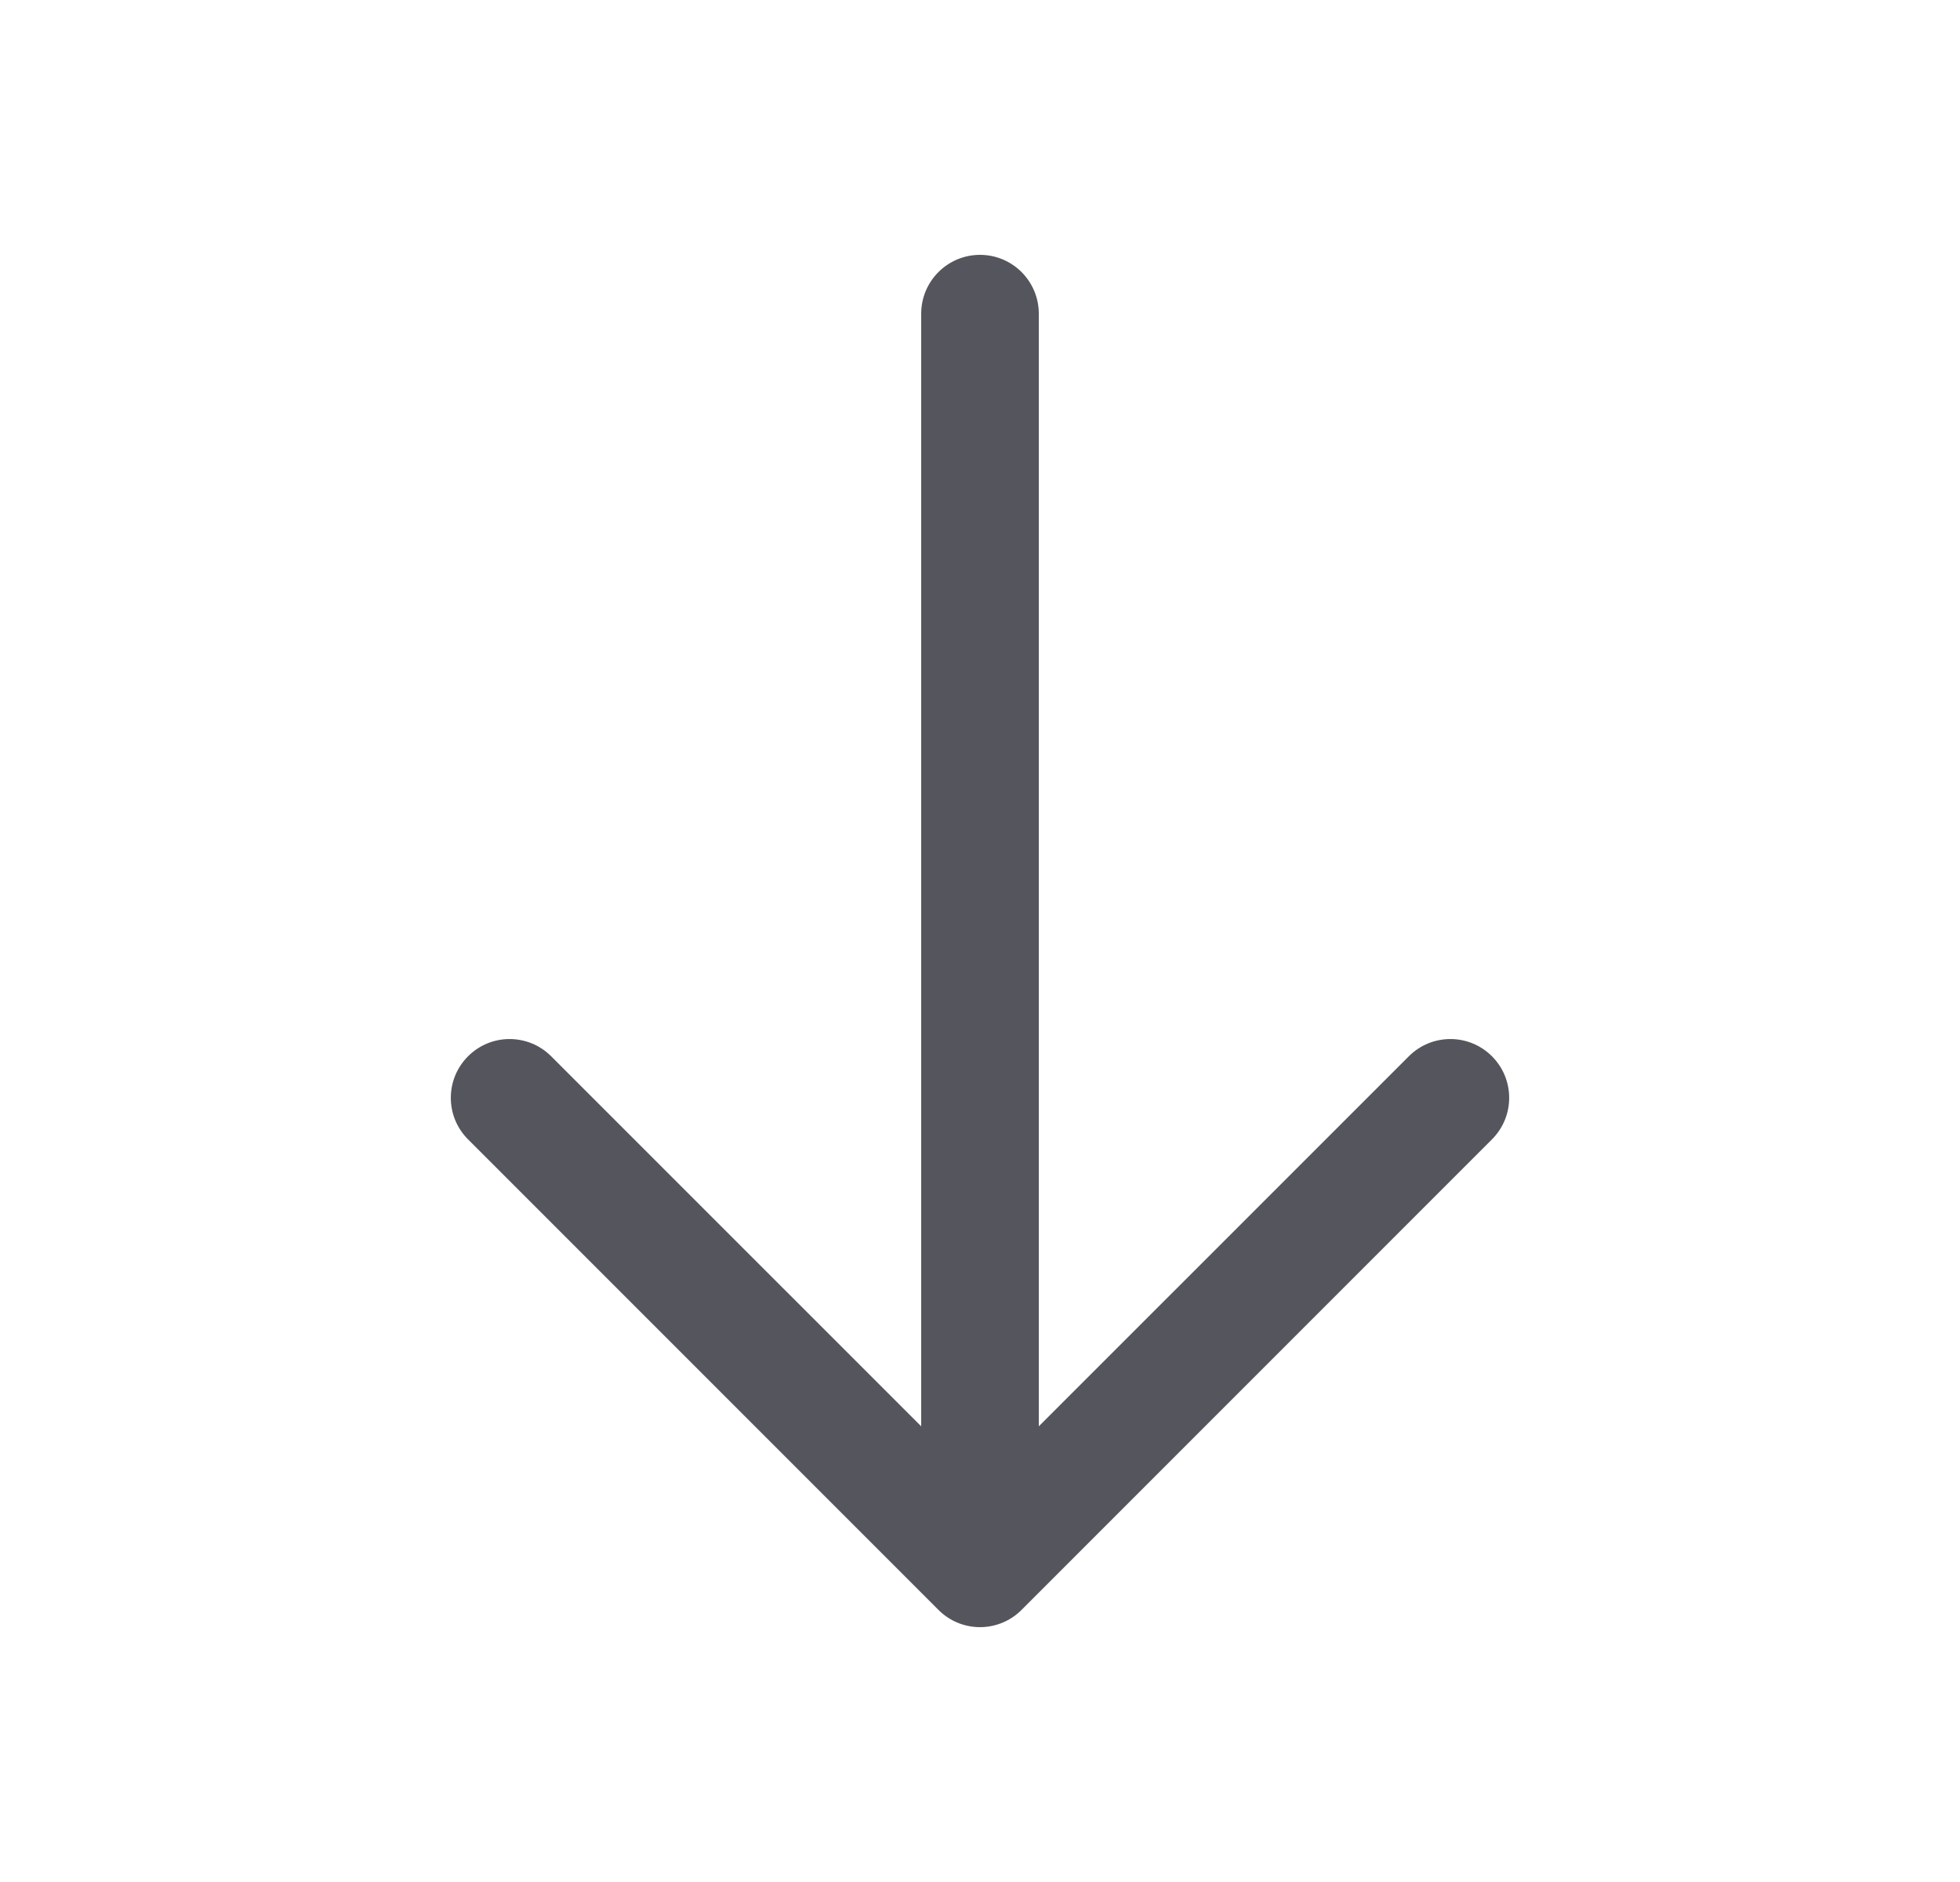 <svg width="25" height="24" viewBox="0 0 25 24" fill="none" xmlns="http://www.w3.org/2000/svg">
<path fill-rule="evenodd" clip-rule="evenodd" d="M12.5 3.25C12.914 3.25 13.25 3.586 13.25 4L13.25 18.189L17.97 13.47C18.263 13.177 18.737 13.177 19.03 13.47C19.323 13.763 19.323 14.237 19.03 14.53L13.03 20.53C12.89 20.671 12.699 20.75 12.5 20.75C12.301 20.75 12.11 20.671 11.97 20.53L5.97 14.53C5.677 14.237 5.677 13.763 5.97 13.47C6.263 13.177 6.737 13.177 7.03 13.47L11.75 18.189L11.75 4C11.75 3.586 12.086 3.25 12.5 3.25Z" fill="#55555E"/>
</svg>
